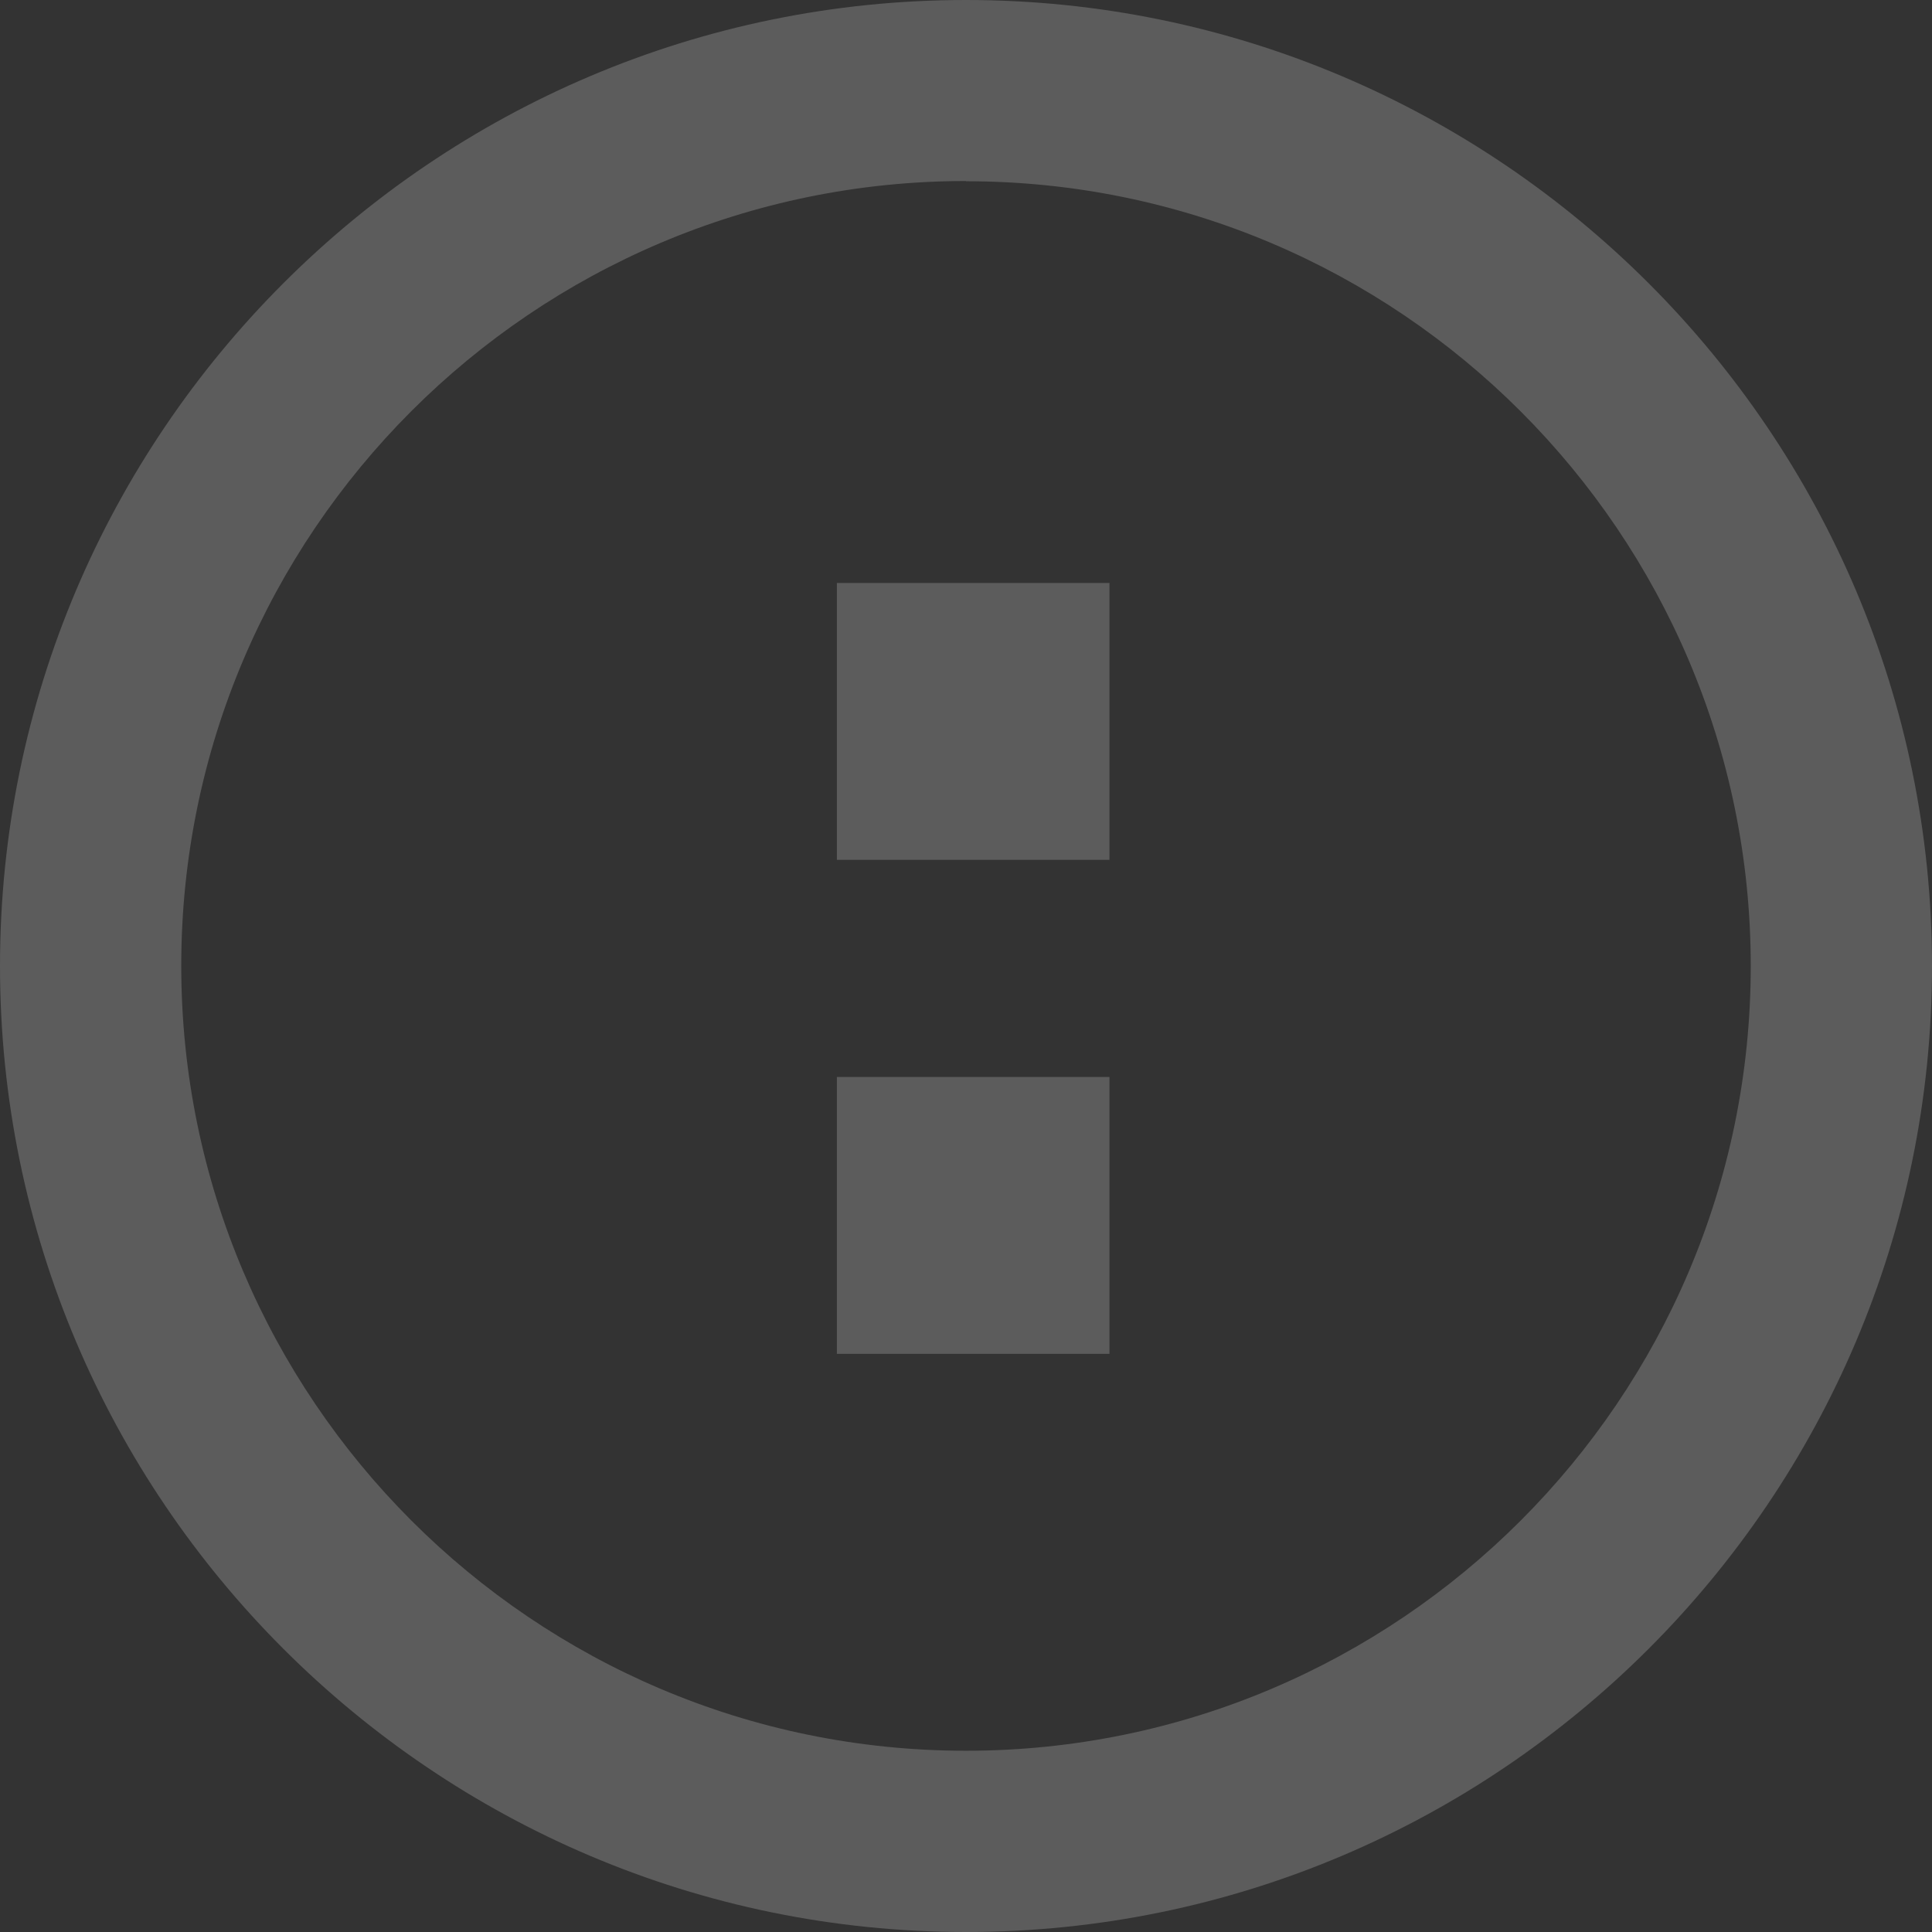 <svg xmlns="http://www.w3.org/2000/svg" width="400" height="400" viewBox="0 0 400 400">
    <rect x="0" y="0" width="400" height="400" fill="#333333" stroke="none"/>
    <g fill="#FFF" opacity="0.2">
        <path d="M229.703 222.976h-56.436V280.3h56.436v-57.323zm0-102.278h-56.436v57.323h56.436v-57.323z"/>
        <path d="M200 400C89.72 400 0 310.256 0 200S89.744 0 200 0s200 89.744 200 200-89.72 200-200 200zm0-362.52c-89.59 0-162.473 72.882-162.473 162.473 0 89.59 72.882 162.52 162.473 162.52 89.59 0 162.473-72.882 162.473-162.473 0-89.59-72.882-162.473-162.473-162.473v-.047z"/>
    </g>
</svg>
